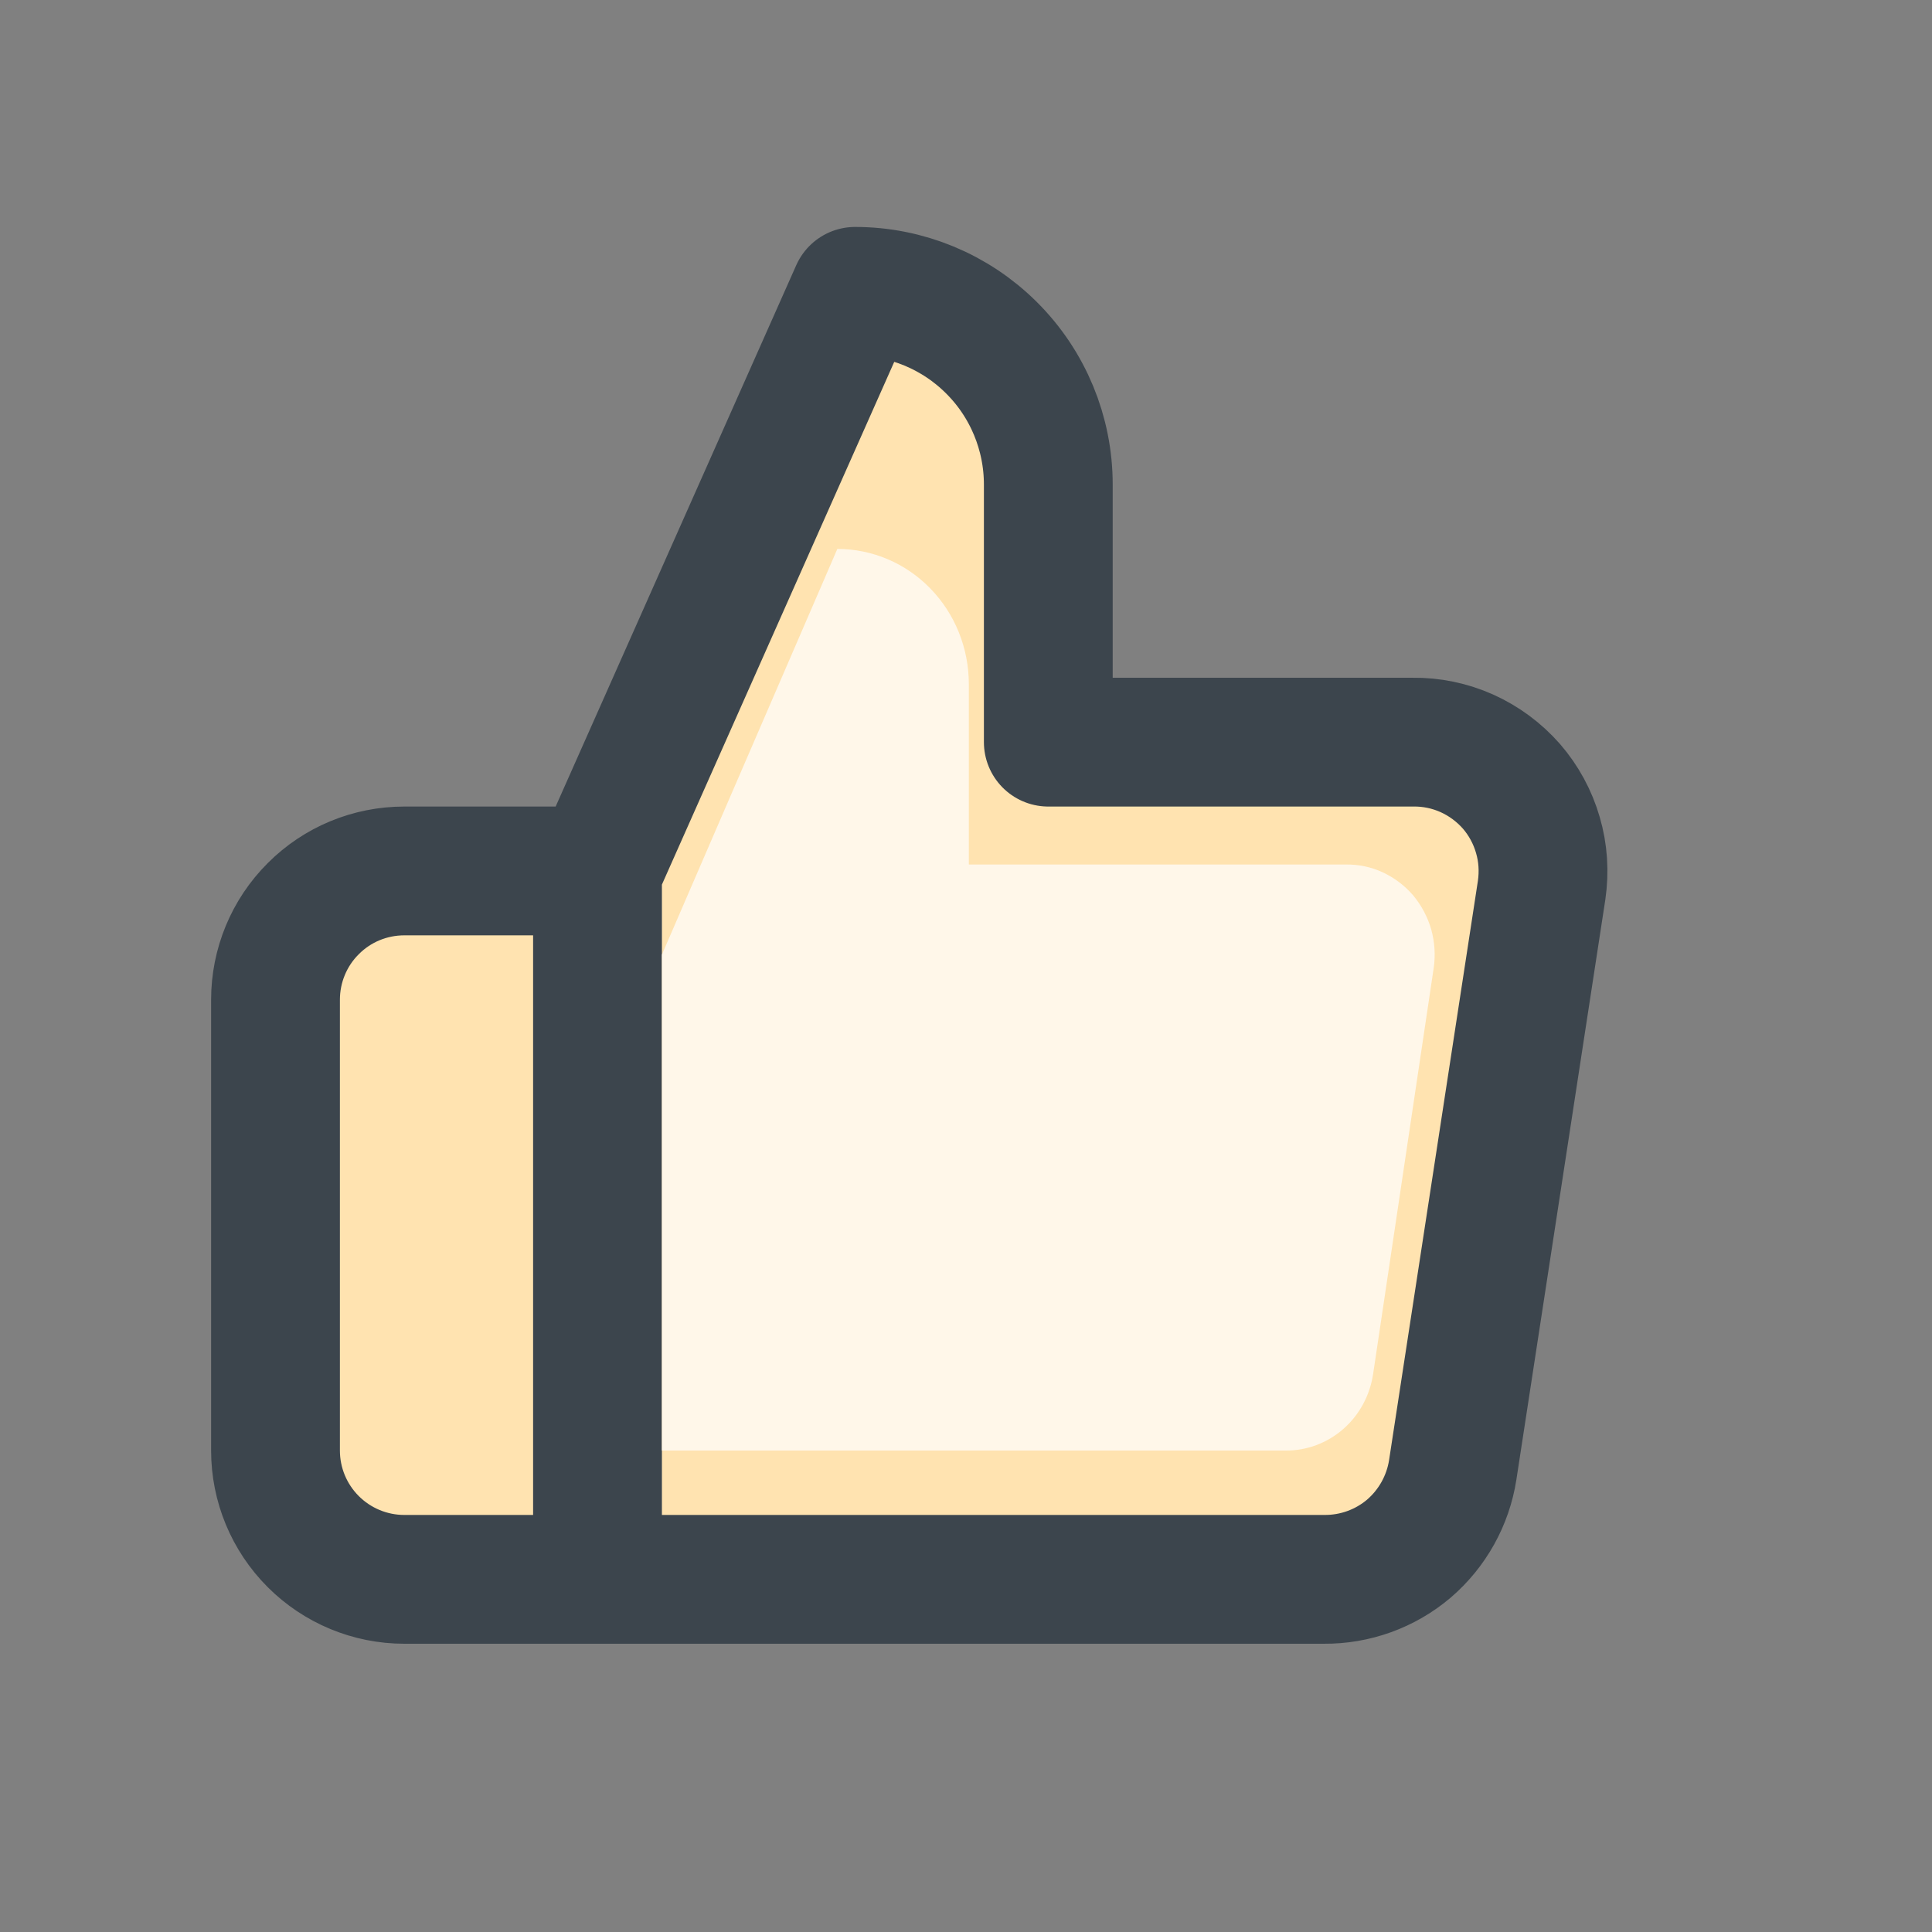 <svg width="15" height="15" viewBox="0 0 15 15" fill="none" xmlns="http://www.w3.org/2000/svg">
<rect x="0" y="0" width="15" height="15" fill="#808080" stroke="none"/>
<g clip-path="url(#clip0_4447_25748)">
<path d="M8.139 5.762V3.762C8.139 3.364 7.981 2.982 7.699 2.701C7.418 2.42 7.037 2.262 6.639 2.262L4.639 6.762V12.262H10.279C10.52 12.264 10.754 12.18 10.938 12.024C11.121 11.867 11.242 11.65 11.279 11.412L11.969 6.912C11.99 6.768 11.981 6.622 11.94 6.483C11.9 6.344 11.83 6.215 11.735 6.105C11.639 5.996 11.522 5.909 11.389 5.849C11.257 5.79 11.114 5.76 10.969 5.762H8.139ZM4.639 12.262H3.139C2.873 12.262 2.619 12.156 2.432 11.969C2.244 11.781 2.139 11.527 2.139 11.262V7.762C2.139 7.497 2.244 7.242 2.432 7.055C2.619 6.867 2.873 6.762 3.139 6.762H4.639" fill="#FFE3B0"/>
<path d="M4.639 12.262H3.139C2.873 12.262 2.619 12.156 2.432 11.969C2.244 11.781 2.139 11.527 2.139 11.262V7.762C2.139 7.497 2.244 7.242 2.432 7.055C2.619 6.867 2.873 6.762 3.139 6.762H4.639M8.139 5.762V3.762C8.139 3.364 7.981 2.982 7.699 2.701C7.418 2.42 7.037 2.262 6.639 2.262L4.639 6.762V12.262H10.279C10.52 12.264 10.754 12.18 10.938 12.024C11.121 11.867 11.242 11.65 11.279 11.412L11.969 6.912C11.99 6.768 11.981 6.622 11.94 6.483C11.9 6.344 11.83 6.215 11.735 6.105C11.639 5.996 11.522 5.909 11.389 5.849C11.257 5.79 11.114 5.76 10.969 5.762H8.139Z" stroke="#3C454D" stroke-linecap="round" stroke-linejoin="round"/>
<path d="M7.522 6.712V5.312C7.522 5.033 7.415 4.766 7.223 4.569C7.032 4.372 6.772 4.262 6.501 4.262L5.139 7.412V11.262H9.98C10.144 11.264 10.304 11.204 10.429 11.095C10.554 10.986 10.636 10.834 10.661 10.667L11.131 7.517C11.146 7.416 11.139 7.314 11.112 7.216C11.084 7.119 11.036 7.029 10.972 6.952C10.907 6.876 10.826 6.815 10.736 6.773C10.646 6.731 10.549 6.711 10.45 6.712H7.522Z" fill="#FFF7E9"/>
</g>
<defs>
<clipPath id="clip0_4447_25748">
<rect width="12" height="12" fill="white" transform="translate(1.139 1.262)"/>
</clipPath>
</defs>
</svg>
